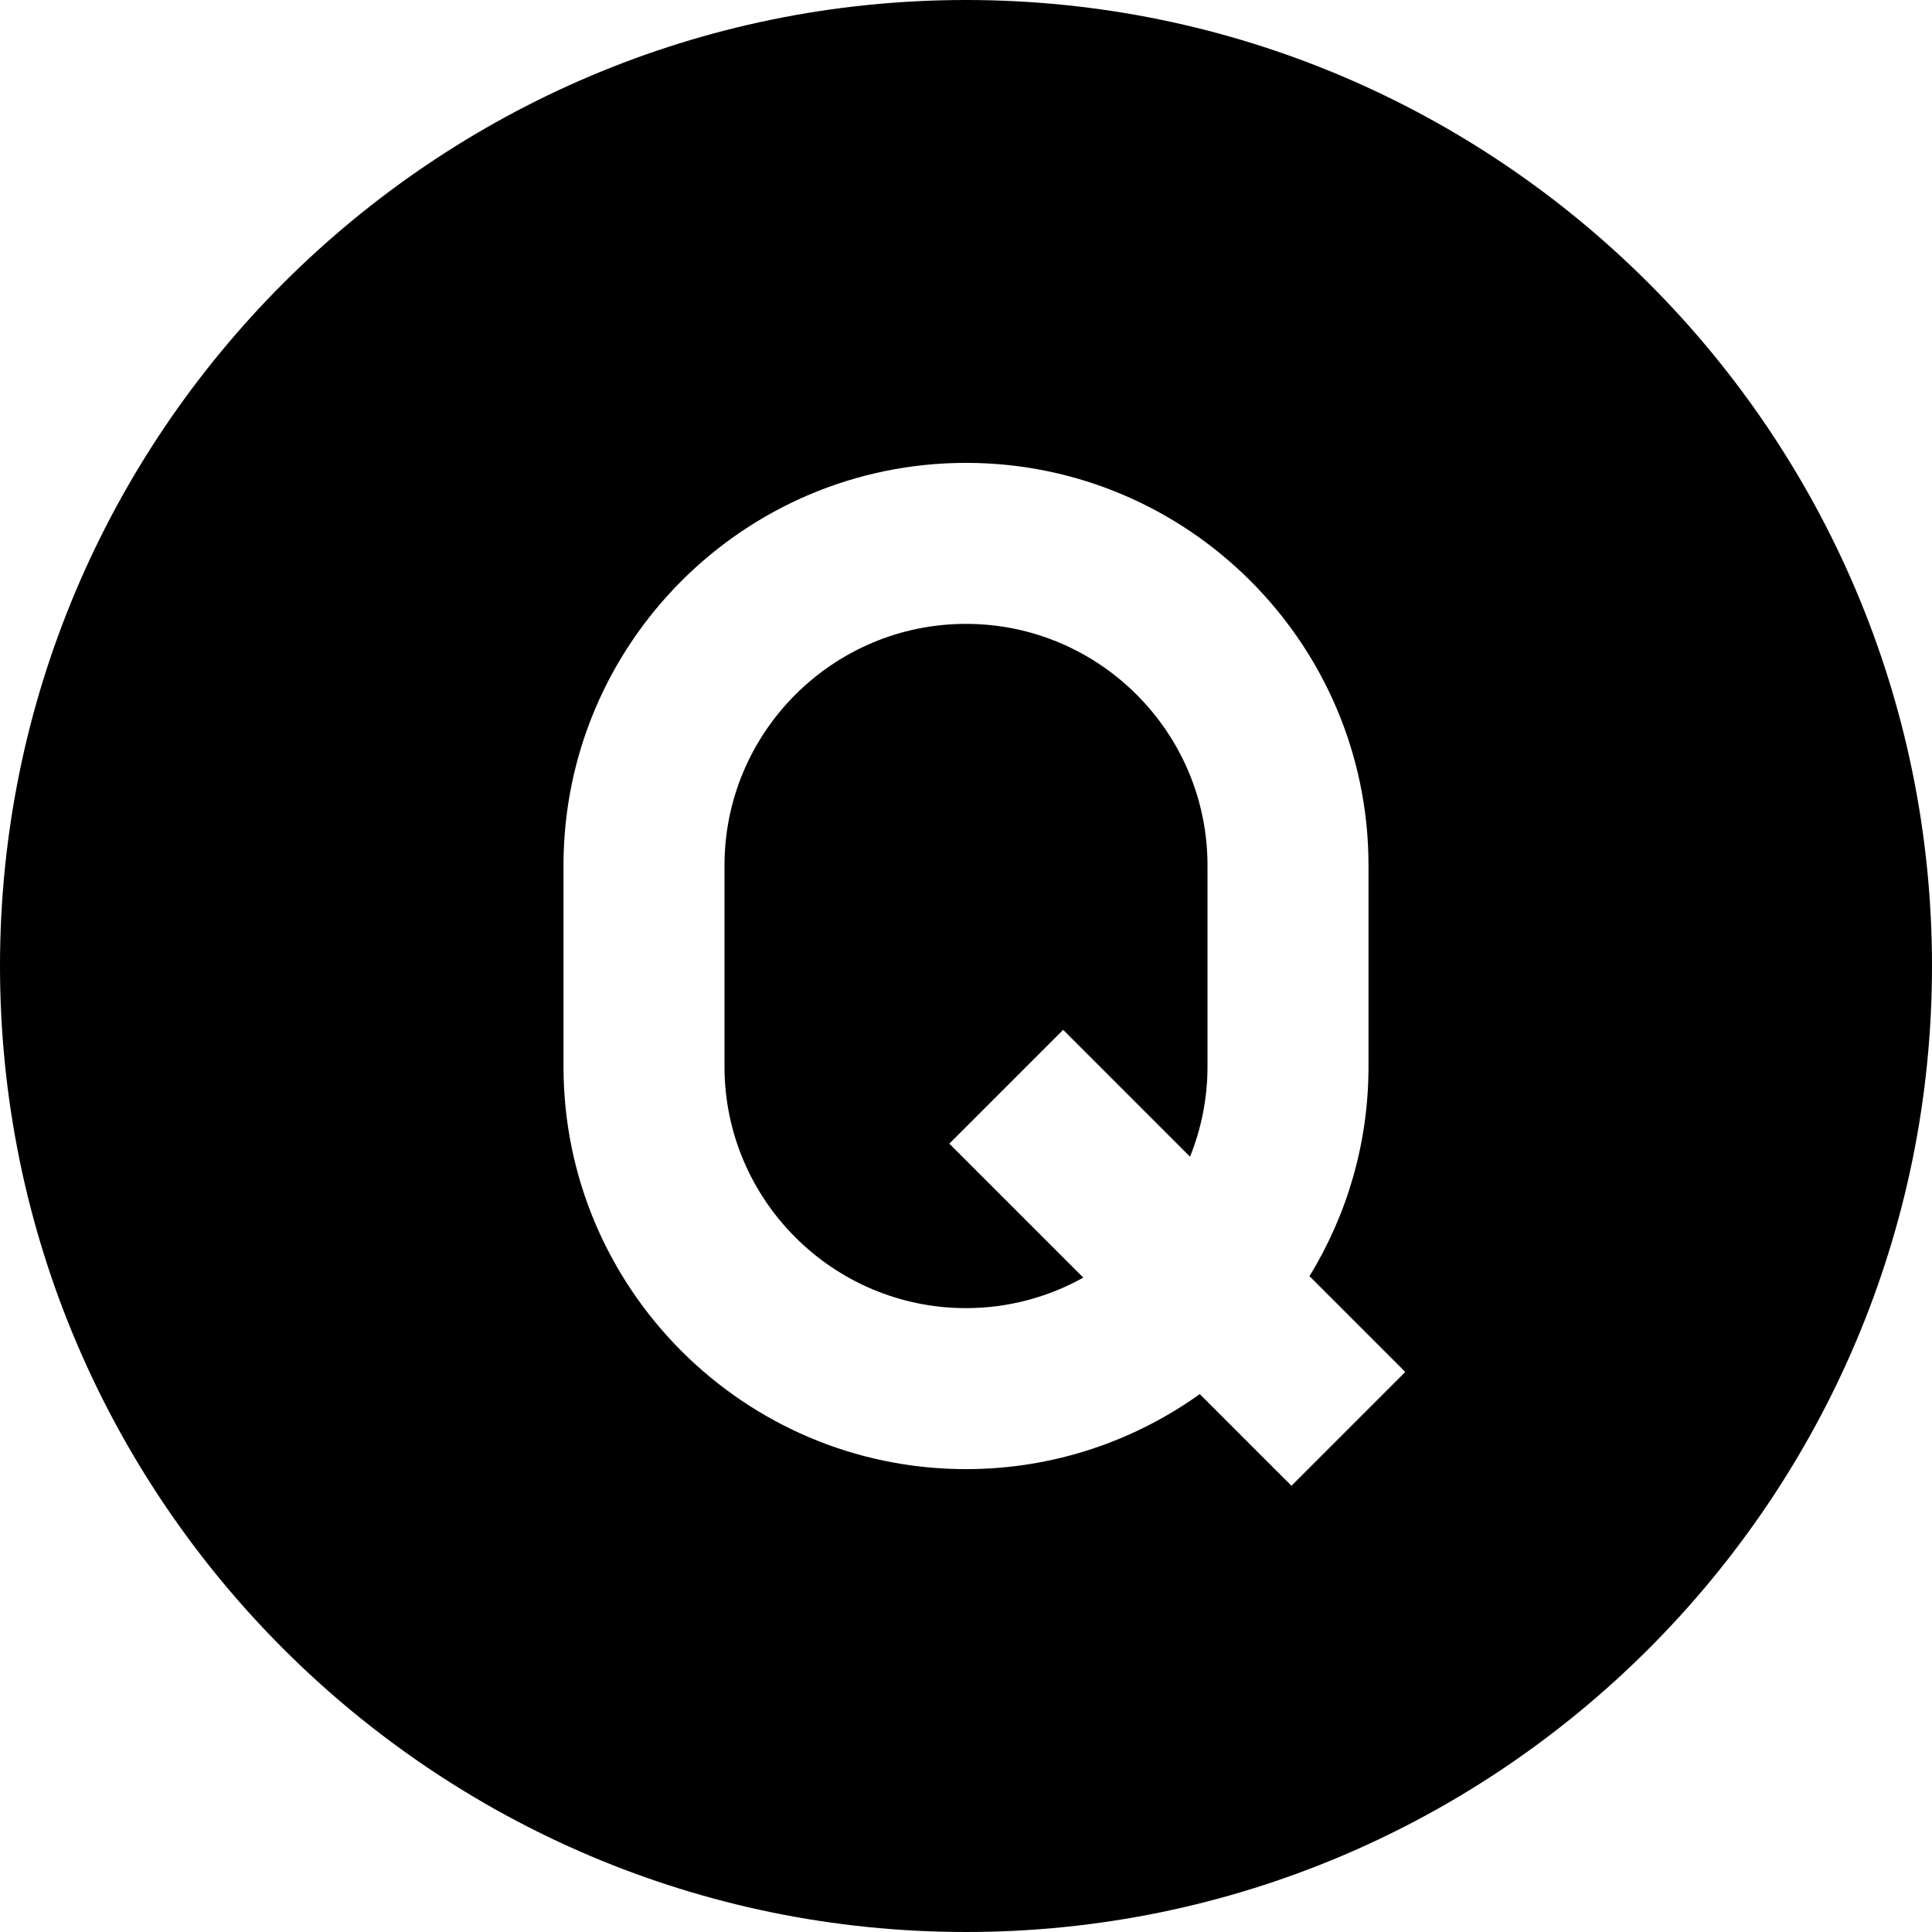 <?xml version="1.0" encoding="UTF-8"?>
<svg xmlns="http://www.w3.org/2000/svg" id="Layer_1" data-name="Layer 1" viewBox="0 0 24 24" width="512" height="512"><path d="m12,0C5.383,0,0,5.383,0,12s5.383,12,12,12,12-5.383,12-12S18.617,0,12,0Zm4.043,18.457l-1.139-1.139c-.819.586-1.822.932-2.904.932-2.757,0-5-2.243-5-5v-2.5c0-2.757,2.243-5,5-5s5,2.243,5,5v2.5c0,.953-.268,1.844-.733,2.603l1.19,1.19-1.414,1.414Zm-4.043-2.207c-1.654,0-3-1.346-3-3v-2.5c0-1.654,1.346-3,3-3s3,1.346,3,3v2.5c0,.395-.078.773-.217,1.119l-1.576-1.576-1.414,1.414,1.664,1.664c-.432.241-.929.379-1.457.379Z"/></svg>
